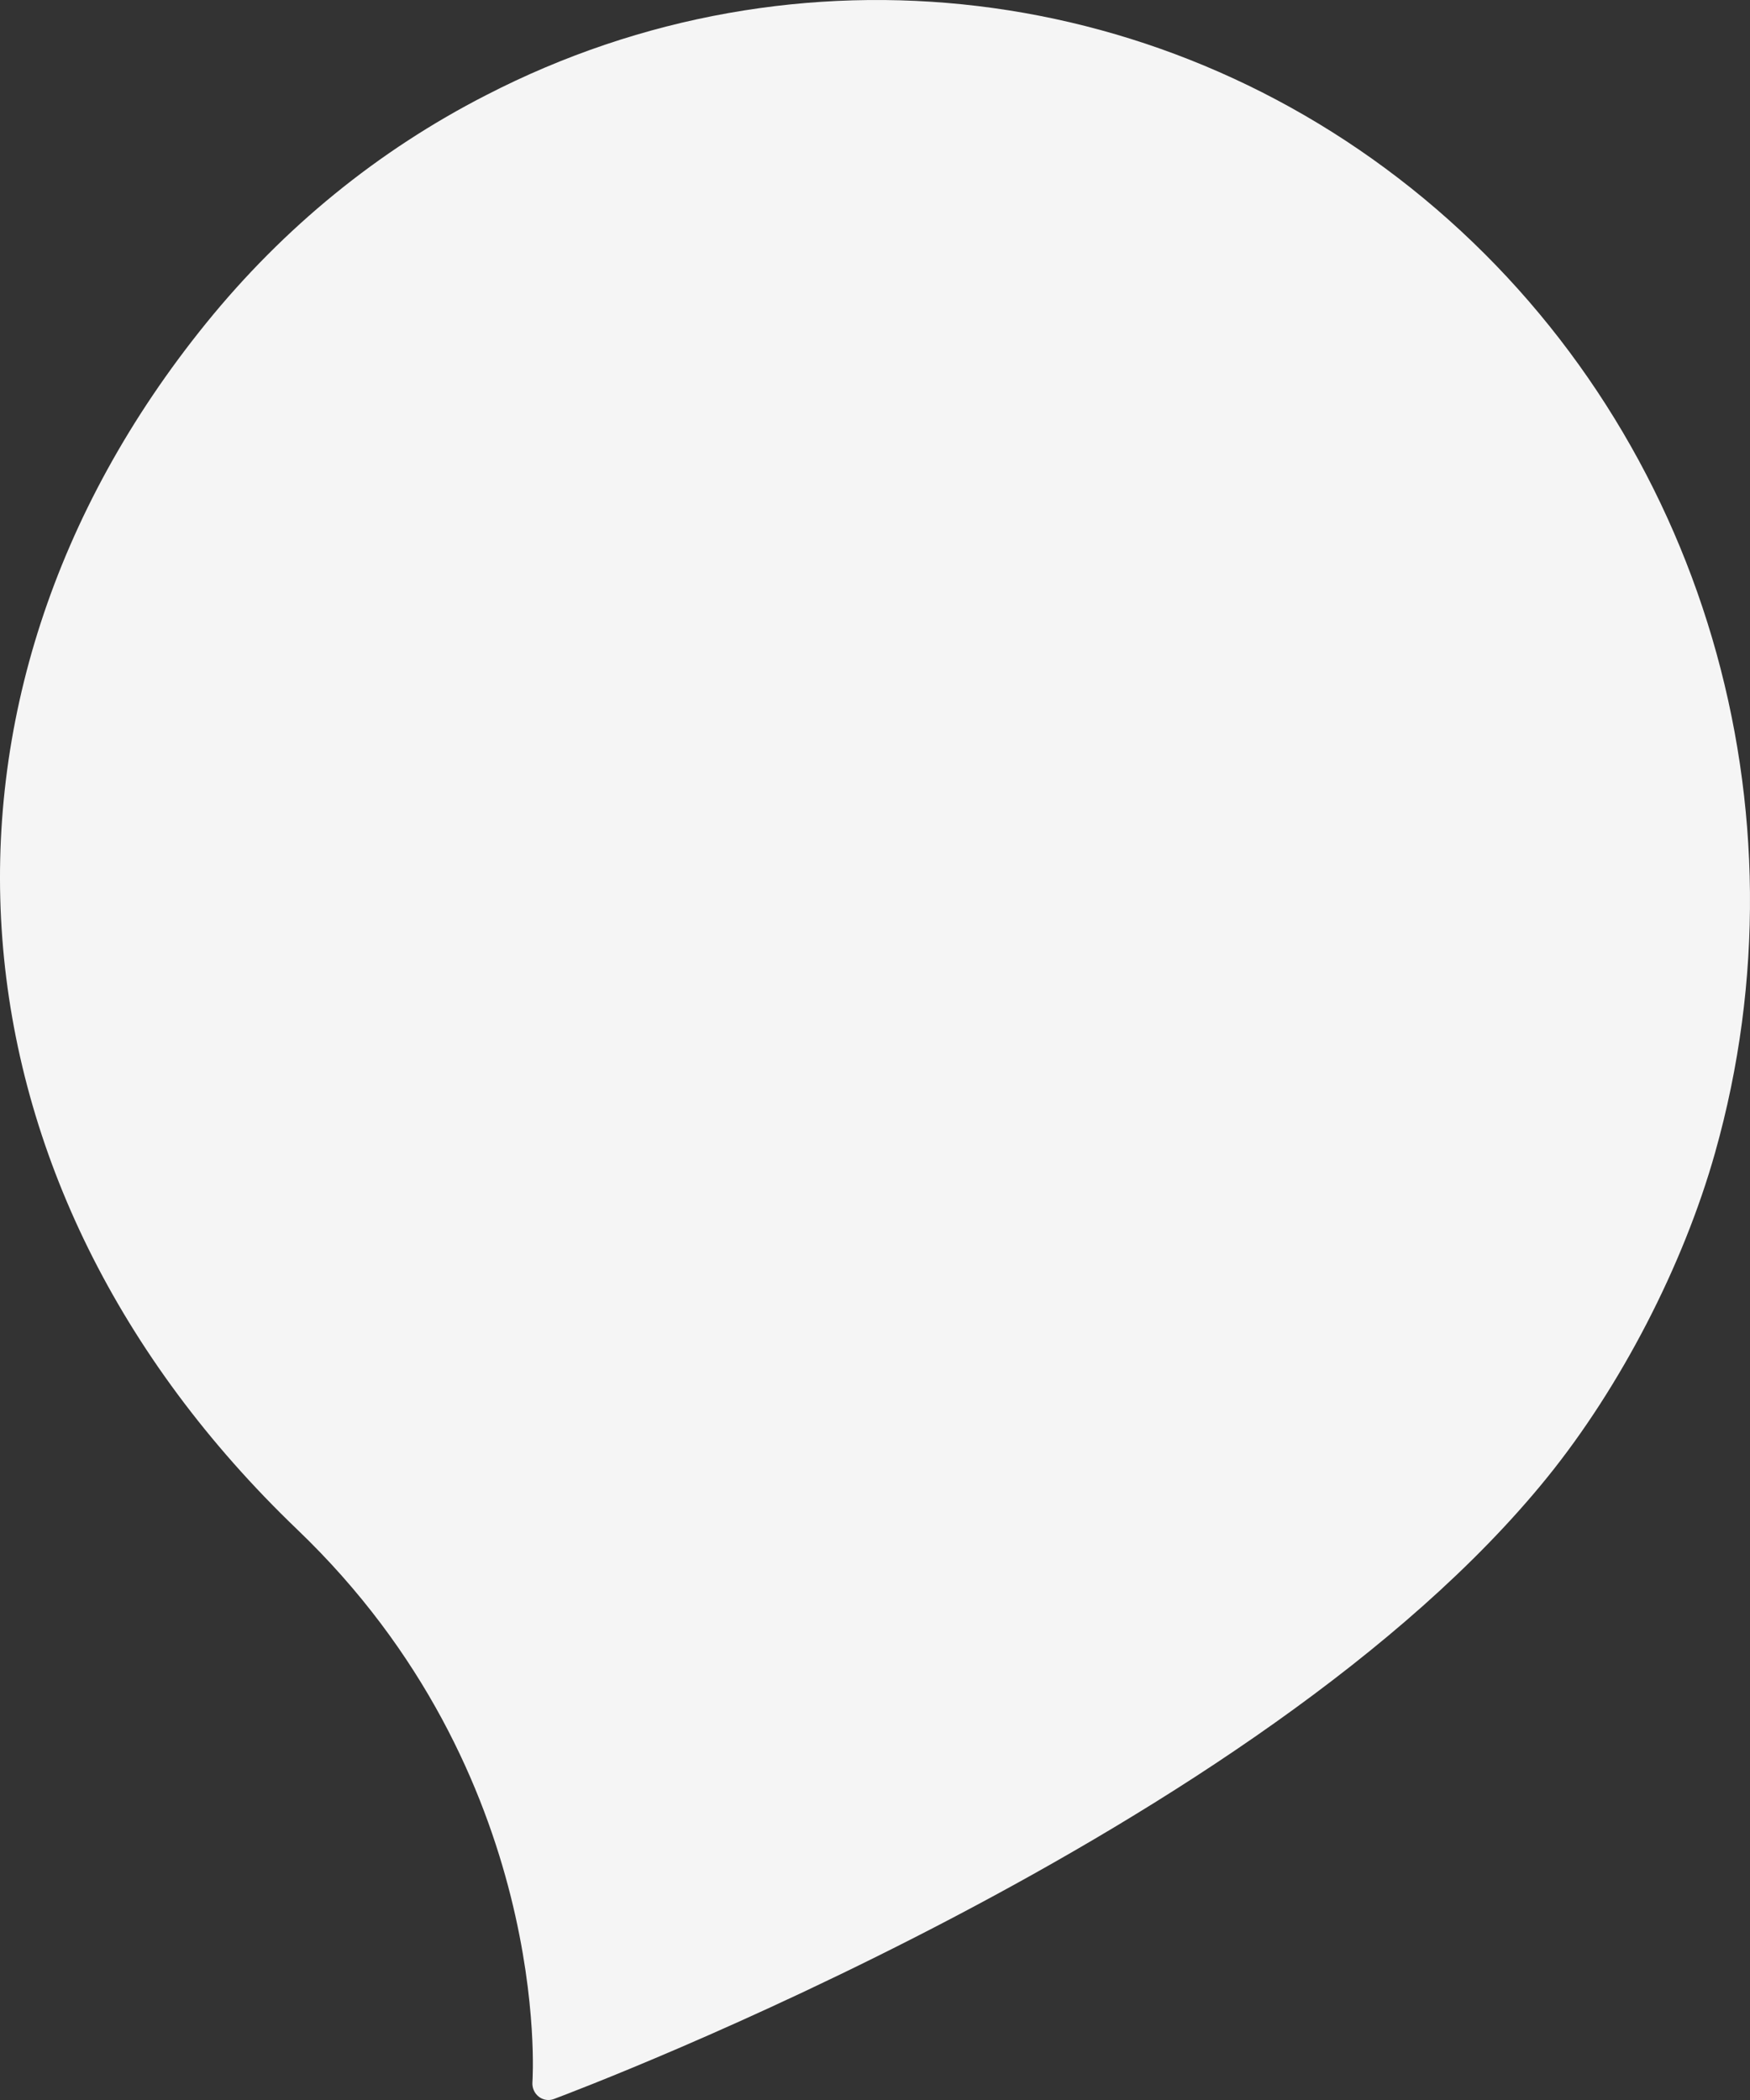<?xml version="1.0" encoding="UTF-8"?>
<svg width="655px" height="786px" viewBox="0 0 655 786" version="1.1" xmlns="http://www.w3.org/2000/svg" xmlns:xlink="http://www.w3.org/1999/xlink">
    <rect x="0" y="0" width="655" height="786" fill="#333333" stroke="none"/>
    <!-- Generator: Sketch 52.5 (67469) - http://www.bohemiancoding.com/sketch -->
    <title>Fill 13</title>
    <desc>Created with Sketch.</desc>
    <g id="A.2-Ontego-GL" stroke="none" stroke-width="1" fill="none" fill-rule="evenodd">
        <g id="A.2.1-Features" transform="translate(-409, -5162)" fill="#F5F5F5">
            <path d="M614.272,5948 C612.98,5948 611.689,5947.567 610.622,5946.732 C609,5945.463 608.114,5943.421 608.279,5941.317 C608.369,5940.188 615.894,5826.09 520.301,5734.515 C385.652,5605.52 371.878,5424.118 486.053,5283.089 C515.209,5247.077 550.508,5218.321 590.96,5197.608 C707.237,5137.651 846.857,5154.419 946.672,5240.302 C1046.336,5326.076 1087.269,5464.677 1050.933,5593.424 C1039.081,5635.576 1015.573,5681.07 988.025,5715.071 C880.52,5847.87 627.055,5943.607 616.315,5947.629 C615.654,5947.876 614.963,5948 614.272,5948" id="Fill-13"></path>
        </g>
    </g>
</svg>